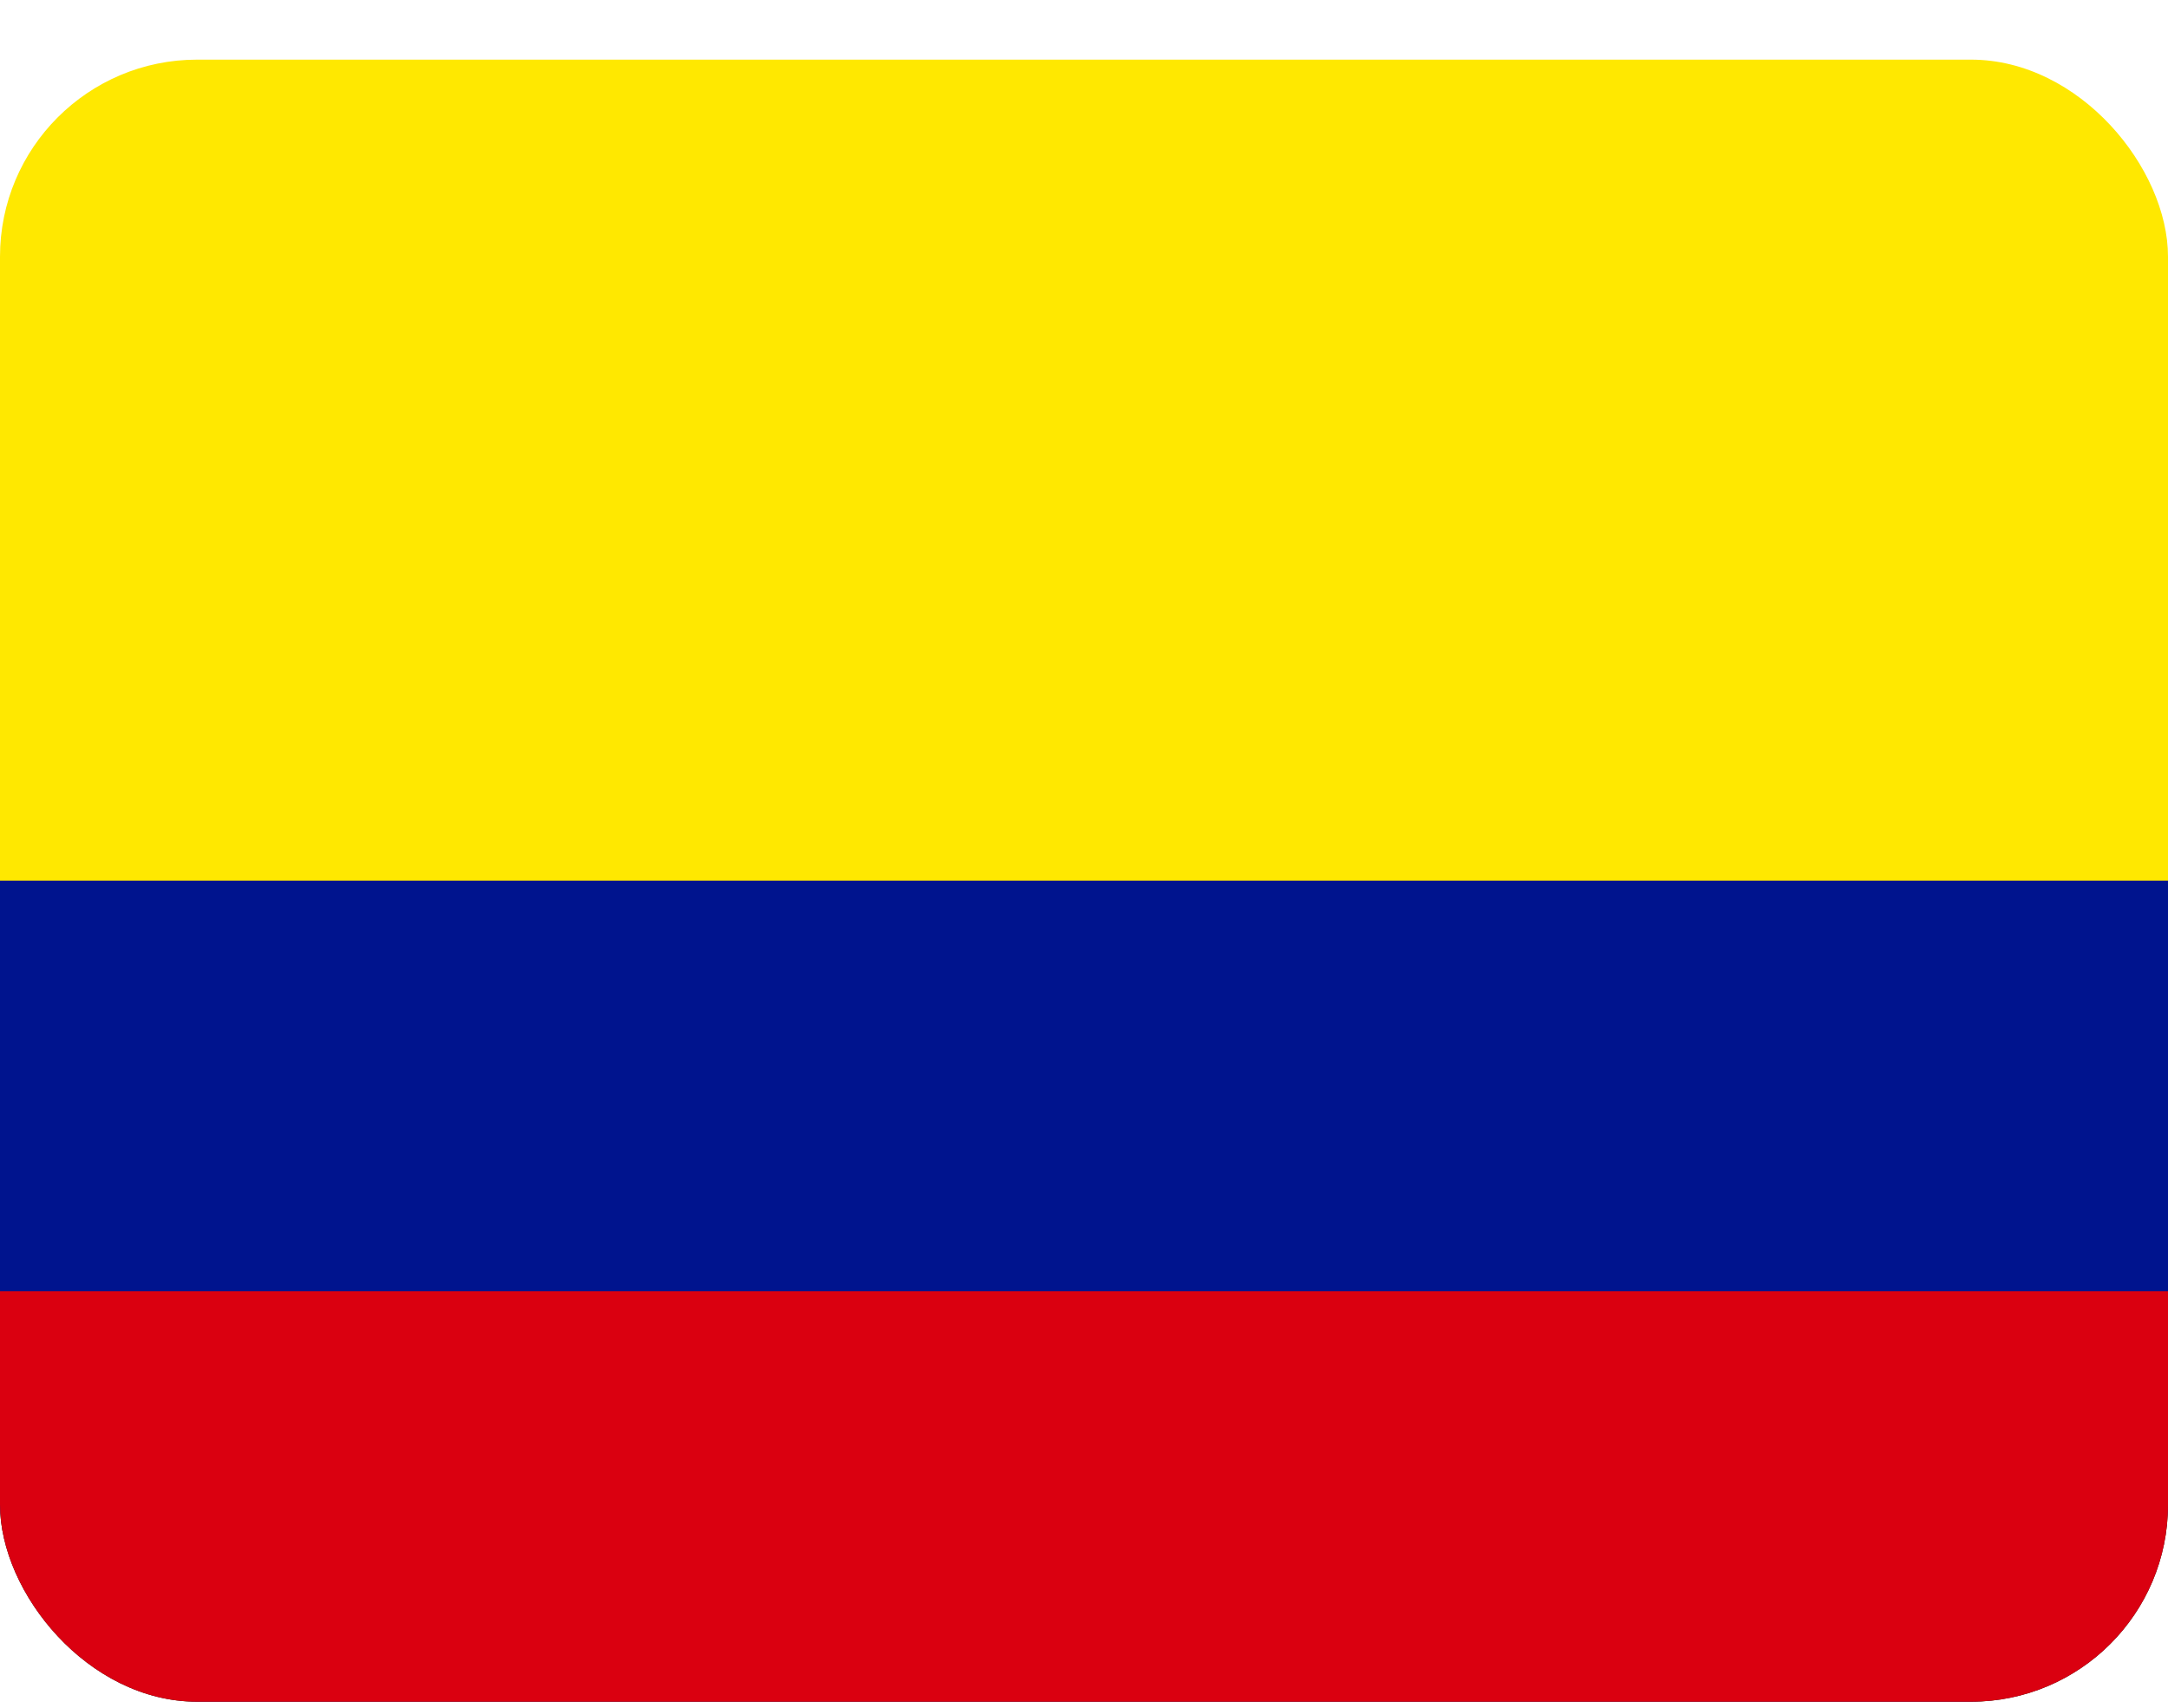 <svg width="33" height="26" viewBox="0 0 33 26" fill="none" xmlns="http://www.w3.org/2000/svg">
<g clip-path="url(#clip0_58_481)">
<path fill-rule="evenodd" clip-rule="evenodd" d="M0 0.908H33V25.908H0V0.908Z" fill="#FFE800"/>
<path fill-rule="evenodd" clip-rule="evenodd" d="M0 13.408H33V25.908H0V13.408Z" fill="#00148E"/>
<path fill-rule="evenodd" clip-rule="evenodd" d="M0 19.658H33V25.908H0V19.658Z" fill="#DA0010"/>
</g>
<defs>
<clipPath id="clip0_58_481">
<rect y="0.908" width="33" height="25" rx="3" fill="white"/>
</clipPath>
</defs>
</svg>
